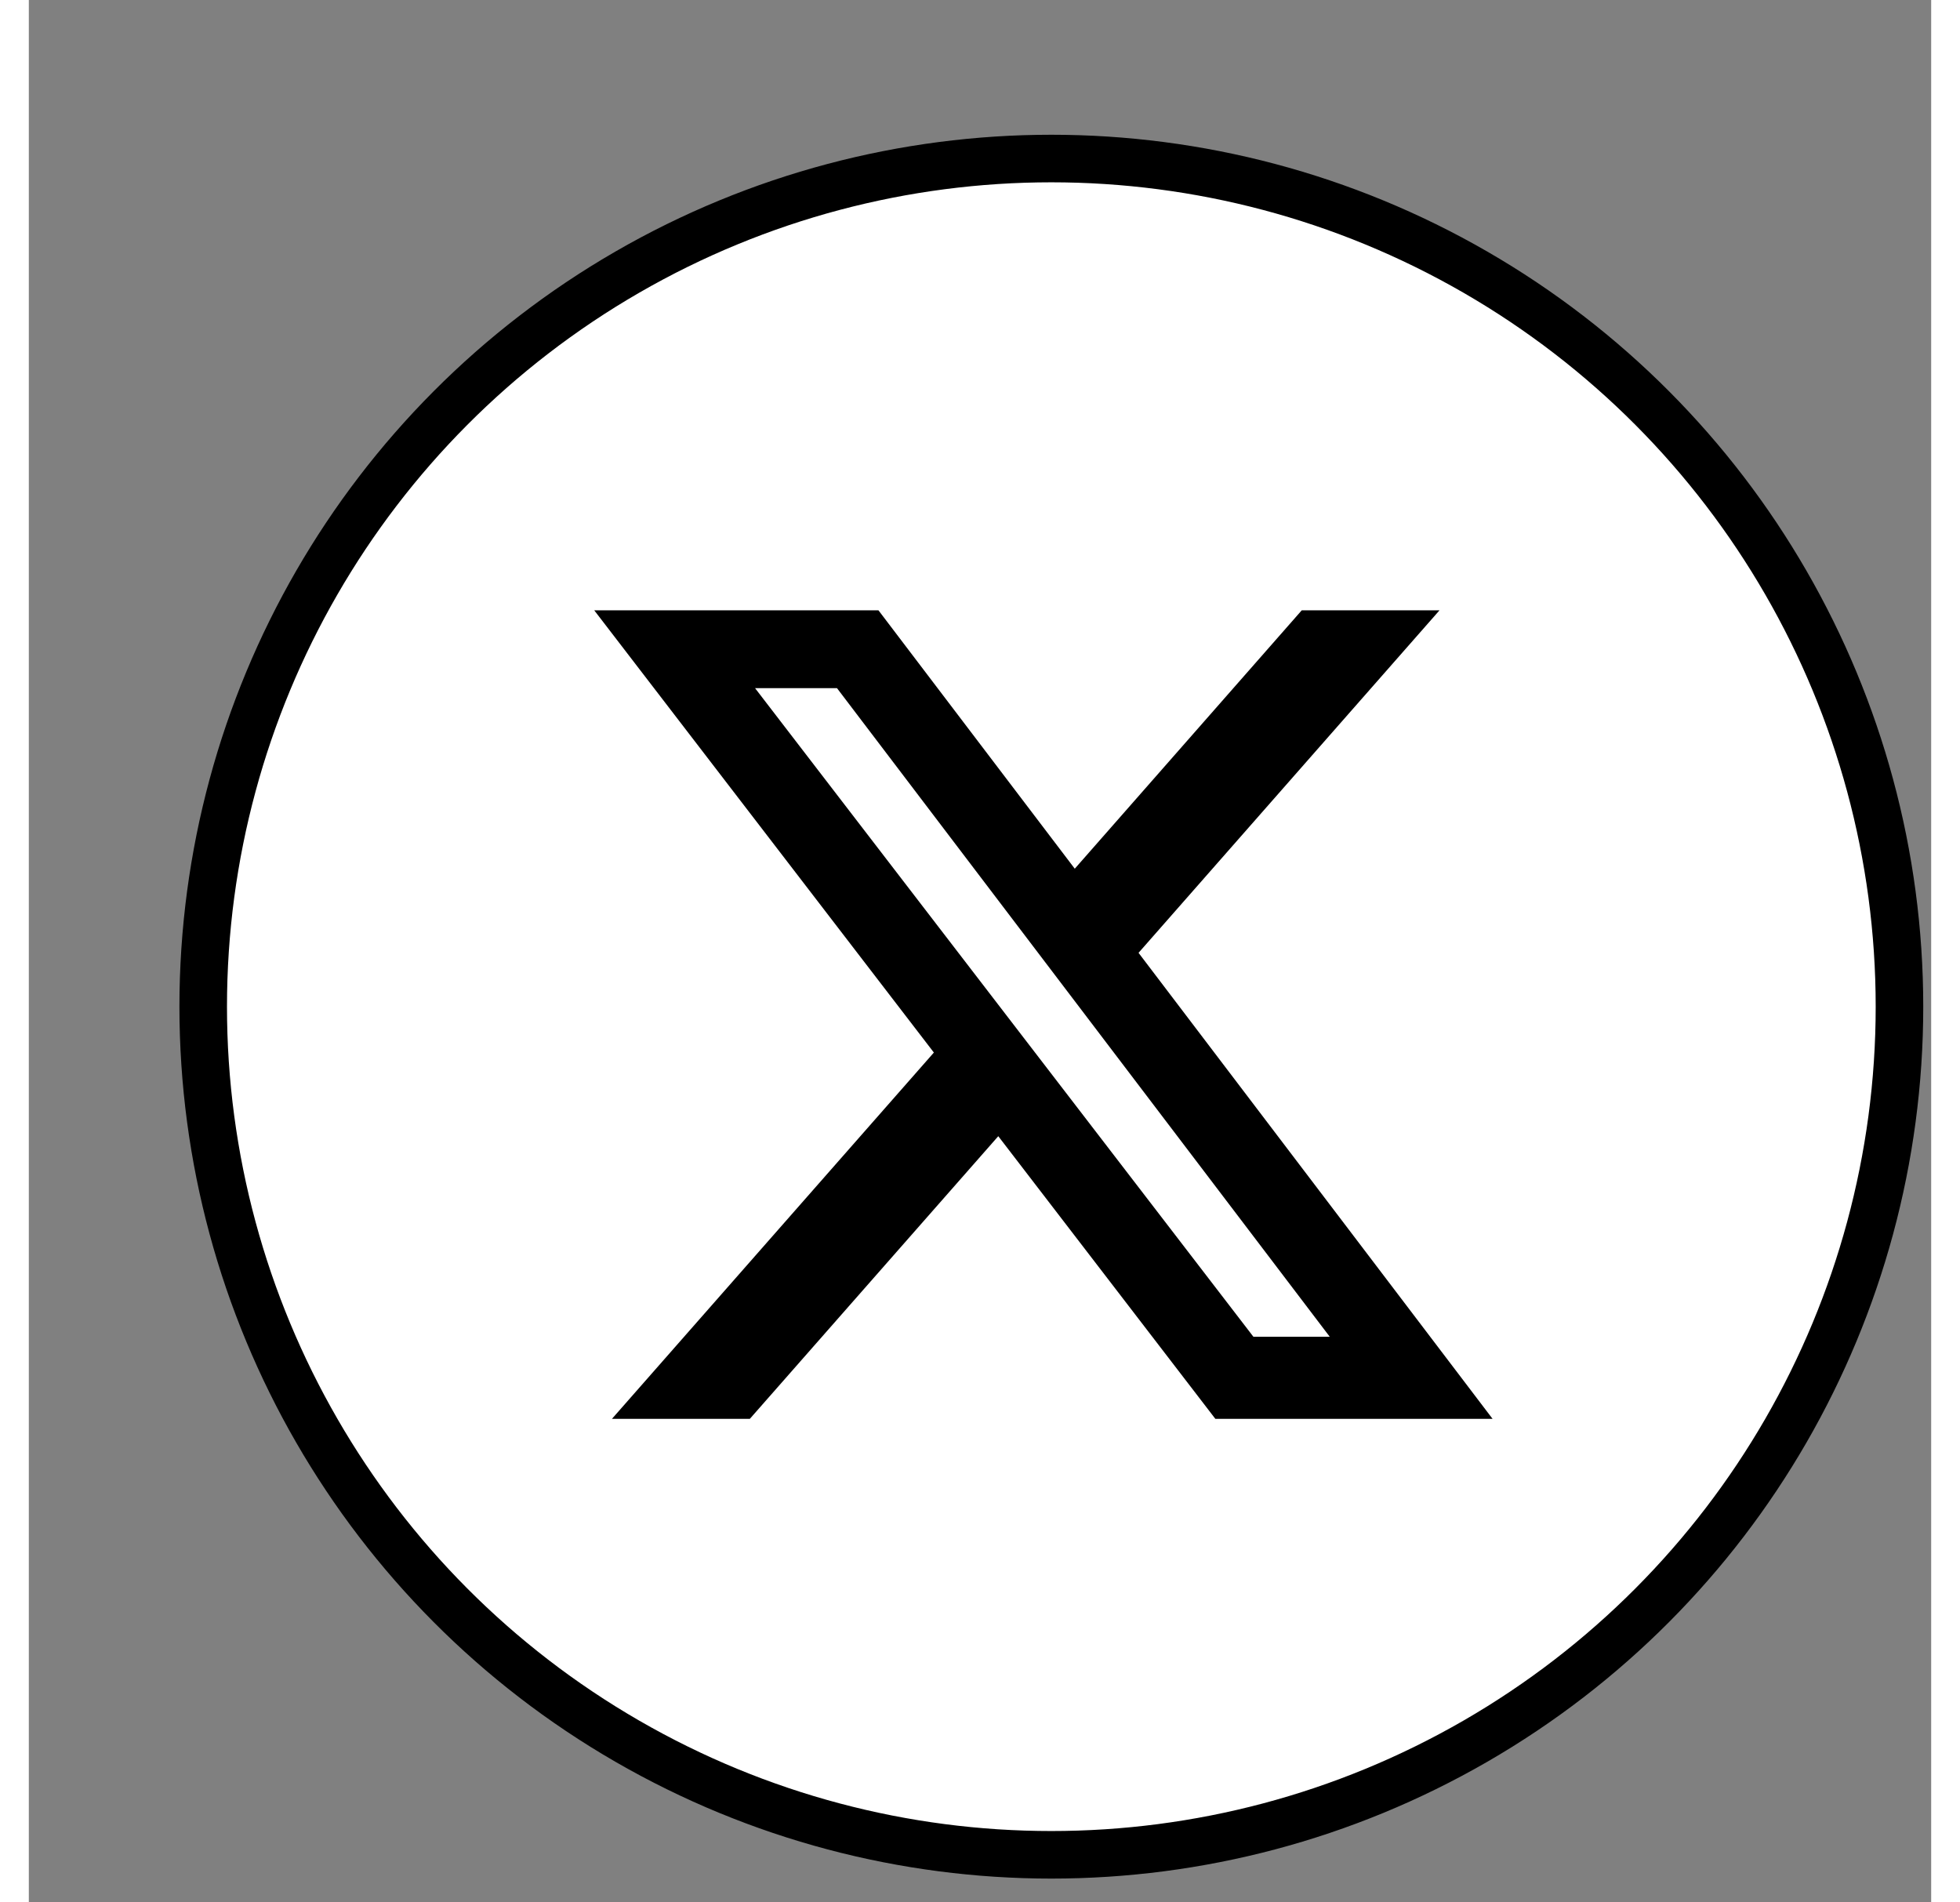 <svg width="170" height="165" viewBox="0 0 120 120" fill="none" xmlns="http://www.w3.org/2000/svg">
    <rect x="0" y="0" width="120" height="120" fill="#808080" stroke="none"/>
    <circle cx="64.5" cy="63.5" r="53.5" fill="white" stroke="black" stroke-width="3"/>
    <path d="M80.294 38.5H88.984L70.001 60.104L92.333 89.5H74.846L61.153 71.67L45.481 89.5H36.783L57.09 66.394L35.667 38.5H53.596L65.978 54.797L80.294 38.5ZM77.246 84.321H82.062L50.978 43.407H45.81L77.246 84.321Z" fill="black"/>
</svg>
